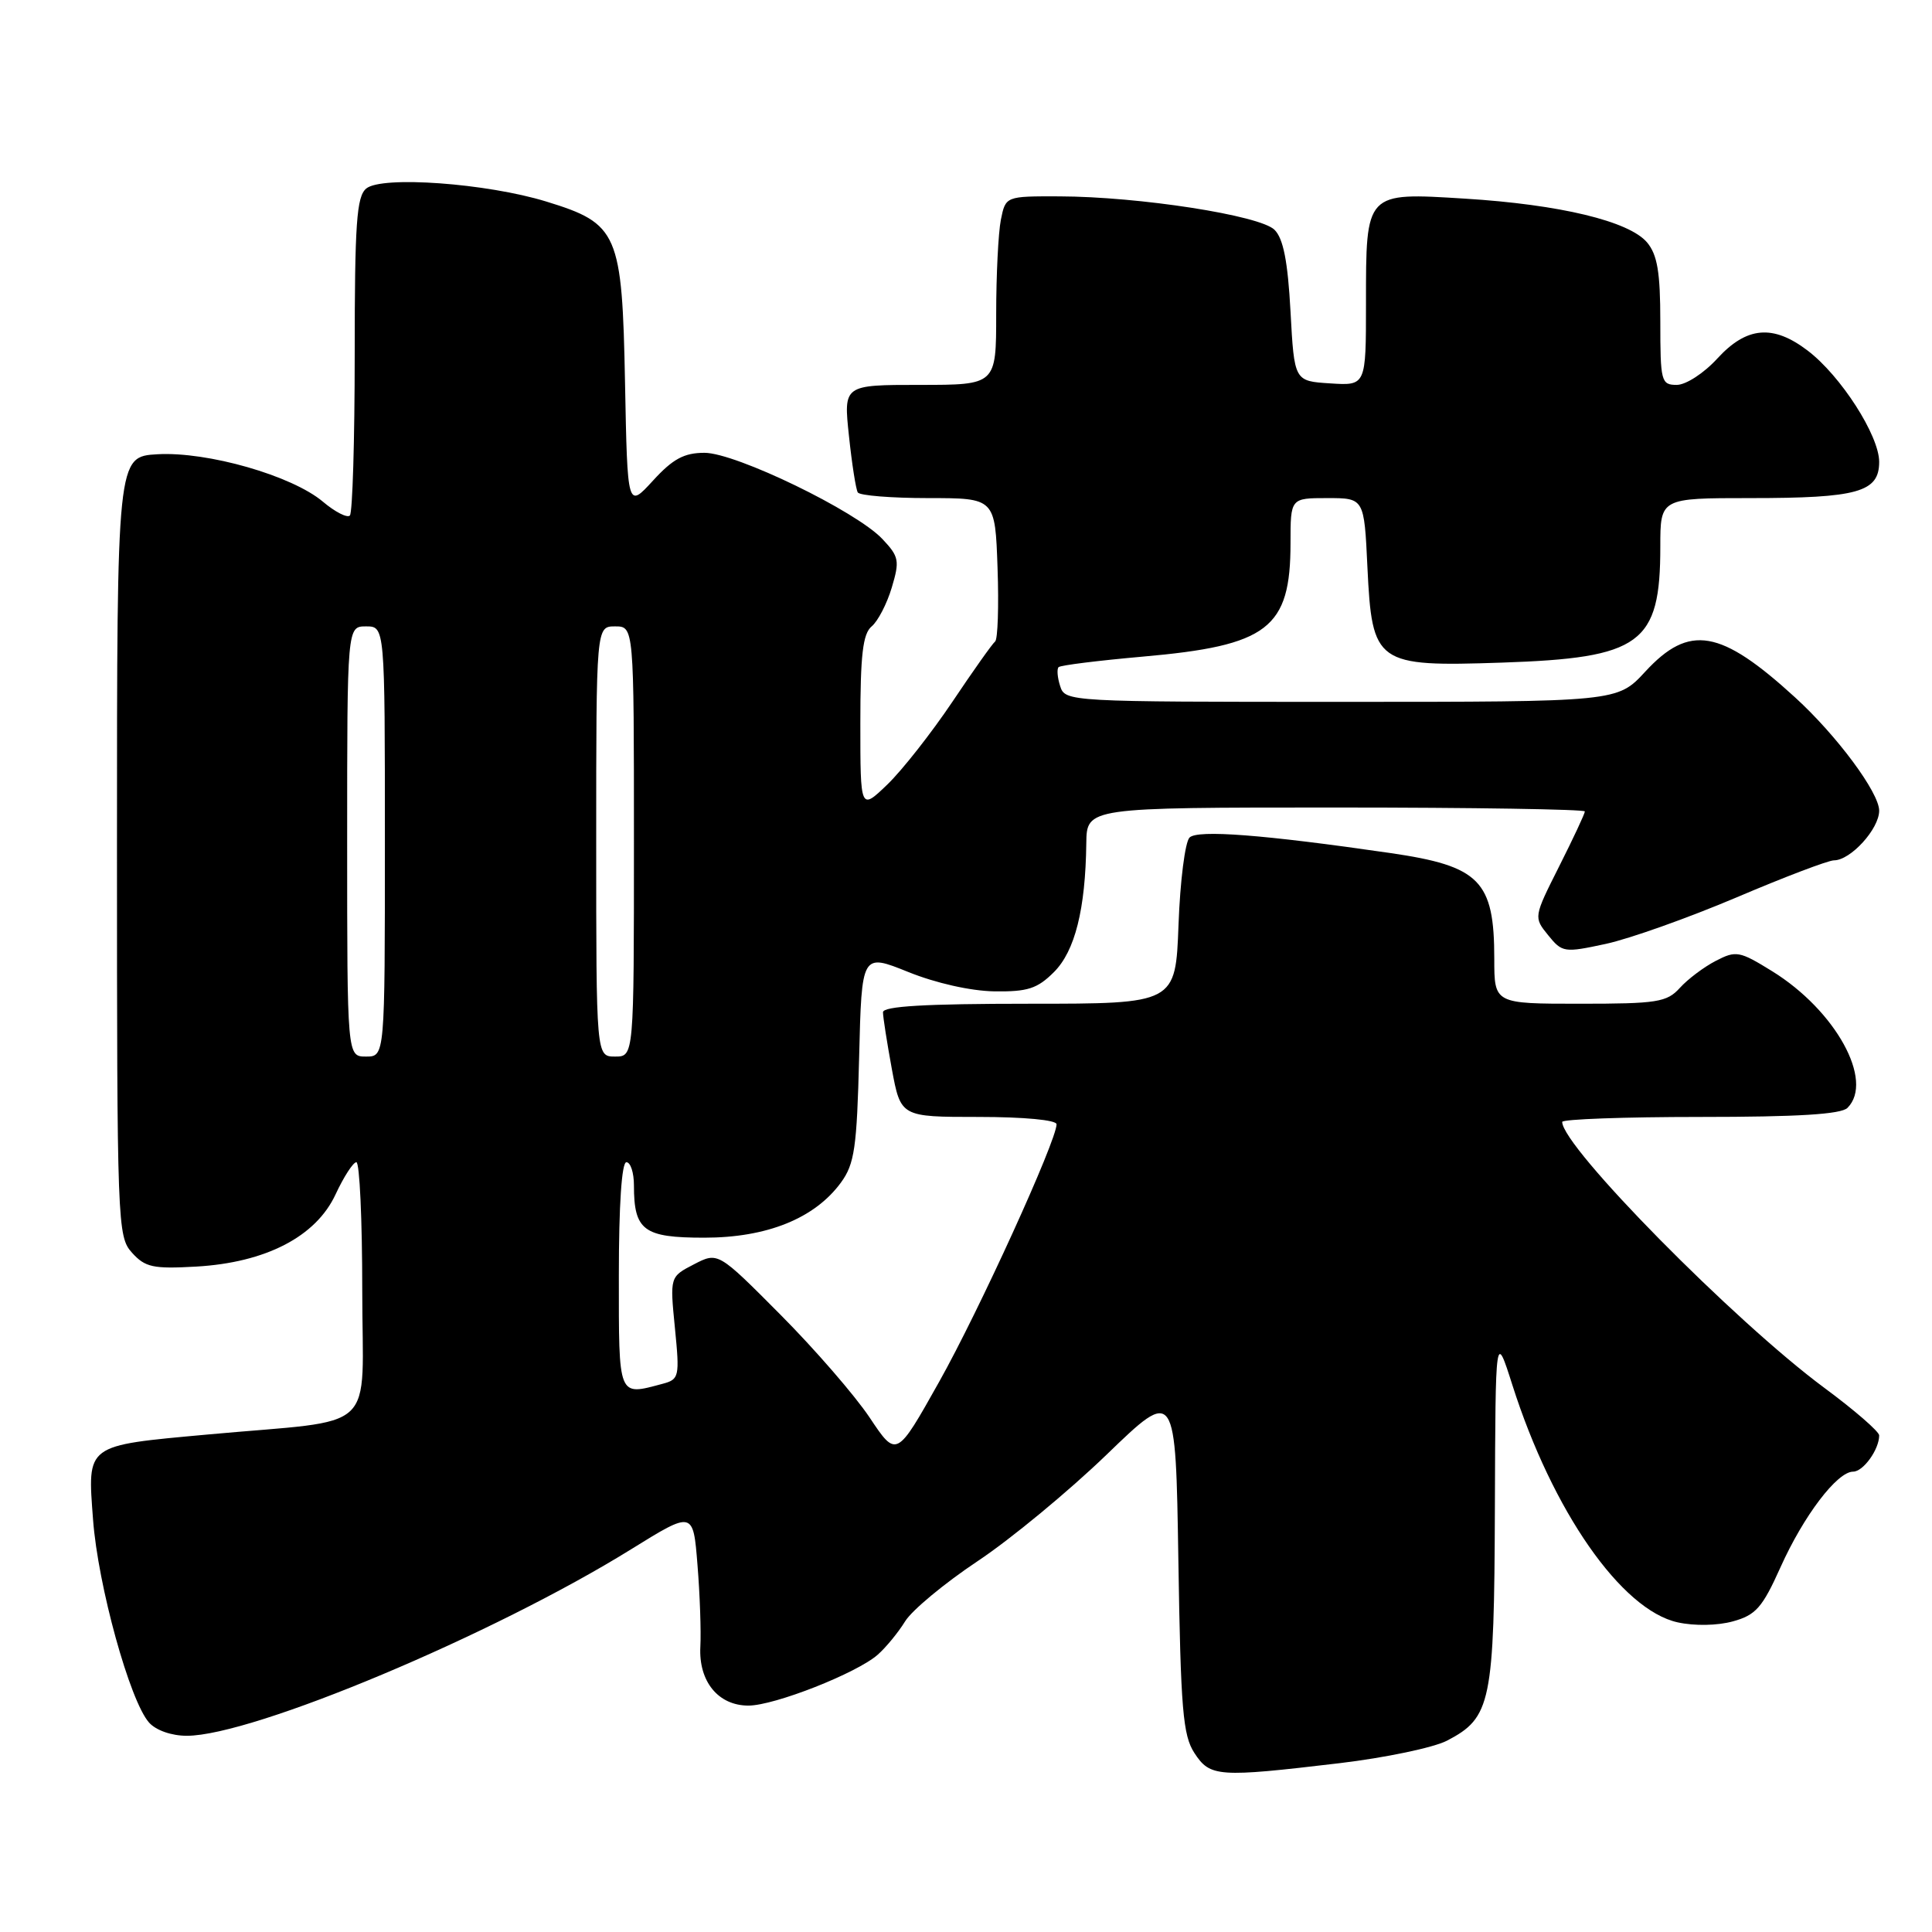 <?xml version="1.0" encoding="UTF-8" standalone="no"?>
<!DOCTYPE svg PUBLIC "-//W3C//DTD SVG 1.1//EN" "http://www.w3.org/Graphics/SVG/1.1/DTD/svg11.dtd" >
<svg xmlns="http://www.w3.org/2000/svg" xmlns:xlink="http://www.w3.org/1999/xlink" version="1.1" viewBox="0 0 256 256">
 <g >
 <path fill="currentColor"
d=" M 177.50 233.63 C 183.55 232.91 189.95 231.57 191.73 230.65 C 197.59 227.60 197.99 225.65 198.08 199.80 C 198.16 176.50 198.16 176.50 200.39 183.50 C 205.72 200.23 214.83 213.32 222.30 214.97 C 224.53 215.46 227.55 215.41 229.62 214.84 C 232.66 214.00 233.52 213.02 235.92 207.68 C 238.99 200.84 243.43 195.00 245.55 195.00 C 246.89 195.00 249.00 192.07 249.00 190.20 C 249.00 189.69 245.74 186.86 241.75 183.91 C 229.79 175.06 207.00 151.94 207.00 148.66 C 207.00 148.30 215.24 148.00 225.30 148.00 C 238.20 148.00 243.95 147.65 244.80 146.80 C 248.37 143.23 243.23 133.89 234.82 128.69 C 230.49 126.01 230.03 125.93 227.35 127.32 C 225.78 128.13 223.64 129.74 222.59 130.90 C 220.87 132.80 219.60 133.00 209.35 133.00 C 198.00 133.00 198.00 133.00 198.00 127.05 C 198.00 116.69 196.10 114.76 184.21 113.03 C 167.40 110.59 158.68 109.92 157.62 110.98 C 157.03 111.57 156.37 116.76 156.16 122.53 C 155.77 133.00 155.77 133.00 136.39 133.00 C 122.59 133.00 117.00 133.33 117.00 134.13 C 117.00 134.76 117.53 138.13 118.17 141.63 C 119.35 148.00 119.35 148.00 129.67 148.00 C 135.70 148.00 140.00 148.41 140.00 148.97 C 140.00 151.15 129.72 173.70 124.44 183.10 C 118.79 193.17 118.79 193.17 115.23 187.83 C 113.27 184.90 107.95 178.76 103.40 174.19 C 95.14 165.88 95.14 165.88 91.95 167.53 C 88.76 169.18 88.76 169.18 89.43 175.96 C 90.07 182.45 90.00 182.77 87.80 183.36 C 81.85 184.95 82.00 185.33 82.00 169.00 C 82.00 159.67 82.38 154.00 83.00 154.00 C 83.55 154.00 84.00 155.38 84.00 157.07 C 84.00 163.05 85.28 164.00 93.32 164.00 C 101.63 164.00 107.97 161.44 111.44 156.68 C 113.23 154.22 113.54 152.08 113.84 140.08 C 114.18 126.31 114.18 126.31 120.34 128.79 C 124.00 130.27 128.63 131.31 131.76 131.36 C 136.17 131.42 137.45 131.01 139.66 128.80 C 142.44 126.02 143.83 120.48 143.94 111.75 C 144.00 107.00 144.00 107.00 177.00 107.00 C 195.15 107.00 210.00 107.24 210.00 107.52 C 210.00 107.81 208.47 111.08 206.60 114.79 C 203.21 121.53 203.21 121.54 205.14 123.92 C 207.00 126.22 207.26 126.26 212.78 125.07 C 215.93 124.39 223.71 121.62 230.08 118.92 C 236.44 116.21 242.26 114.00 243.01 114.00 C 245.21 114.00 249.00 109.84 249.00 107.42 C 249.00 105.02 243.39 97.46 237.87 92.42 C 227.97 83.37 223.85 82.66 218.00 89.00 C 214.31 93.00 214.31 93.00 177.72 93.00 C 141.57 93.00 141.13 92.98 140.48 90.92 C 140.11 89.78 140.02 88.65 140.27 88.40 C 140.52 88.15 145.52 87.53 151.38 87.01 C 168.04 85.55 171.00 83.28 171.00 71.95 C 171.00 66.00 171.00 66.00 175.88 66.00 C 180.76 66.00 180.76 66.00 181.19 75.14 C 181.81 87.99 182.32 88.36 199.00 87.80 C 217.46 87.18 220.00 85.33 220.00 72.43 C 220.00 66.00 220.00 66.00 231.93 66.00 C 246.18 66.00 249.00 65.21 249.00 61.20 C 249.00 57.72 243.92 49.80 239.53 46.46 C 234.94 42.96 231.45 43.26 227.56 47.50 C 225.78 49.45 223.39 51.00 222.18 51.00 C 220.11 51.00 220.00 50.56 220.00 42.61 C 220.00 36.08 219.61 33.76 218.25 32.13 C 215.88 29.31 206.71 27.10 194.10 26.32 C 180.88 25.50 181.00 25.38 181.00 40.25 C 181.00 51.11 181.00 51.11 176.25 50.80 C 171.50 50.50 171.50 50.50 171.00 41.28 C 170.64 34.64 170.05 31.61 168.88 30.45 C 166.97 28.54 150.93 26.05 140.38 26.02 C 133.25 26.00 133.25 26.00 132.62 29.12 C 132.28 30.84 132.00 36.47 132.00 41.62 C 132.00 51.00 132.00 51.00 121.88 51.00 C 111.77 51.00 111.77 51.00 112.49 57.75 C 112.88 61.46 113.41 64.84 113.66 65.25 C 113.91 65.66 118.11 66.00 122.99 66.00 C 131.86 66.00 131.86 66.00 132.18 75.25 C 132.36 80.34 132.21 84.72 131.86 85.00 C 131.50 85.28 128.95 88.88 126.19 93.00 C 123.42 97.12 119.55 102.05 117.58 103.95 C 114.00 107.39 114.00 107.39 114.00 95.82 C 114.00 86.77 114.33 83.97 115.50 83.00 C 116.32 82.32 117.52 80.01 118.16 77.87 C 119.23 74.30 119.13 73.76 116.93 71.43 C 113.47 67.74 97.50 60.00 93.35 60.00 C 90.65 60.00 89.16 60.80 86.52 63.69 C 83.14 67.38 83.14 67.38 82.82 50.76 C 82.44 30.85 81.91 29.63 72.40 26.71 C 64.51 24.28 50.58 23.27 48.53 24.98 C 47.25 26.04 47.00 29.59 47.00 46.96 C 47.00 58.35 46.71 67.95 46.36 68.31 C 46.01 68.66 44.40 67.84 42.79 66.48 C 38.69 63.02 27.51 59.82 20.88 60.19 C 15.50 60.50 15.50 60.50 15.50 112.15 C 15.50 162.34 15.56 163.85 17.49 165.99 C 19.24 167.93 20.29 168.15 25.99 167.83 C 35.22 167.30 41.87 163.86 44.47 158.25 C 45.56 155.91 46.80 154.00 47.22 154.00 C 47.65 154.00 48.00 161.62 48.00 170.94 C 48.00 190.33 50.52 187.97 27.52 190.08 C 11.24 191.57 11.58 191.32 12.33 201.36 C 12.98 210.09 17.20 225.38 19.75 228.25 C 20.67 229.28 22.73 230.00 24.75 230.00 C 33.50 230.00 65.39 216.61 83.67 205.26 C 91.85 200.19 91.85 200.19 92.42 207.35 C 92.74 211.28 92.91 216.17 92.80 218.20 C 92.56 222.80 95.17 226.00 99.17 226.00 C 102.62 226.00 113.56 221.69 116.31 219.25 C 117.40 218.29 119.03 216.30 119.93 214.84 C 120.83 213.37 125.16 209.78 129.54 206.86 C 133.92 203.95 141.61 197.59 146.64 192.74 C 155.78 183.91 155.78 183.91 156.14 206.75 C 156.45 226.54 156.74 229.95 158.27 232.29 C 160.35 235.47 161.39 235.54 177.50 233.63 Z  M 46.00 111.50 C 46.00 83.00 46.00 83.00 48.50 83.00 C 51.00 83.00 51.00 83.00 51.00 111.50 C 51.00 140.00 51.00 140.00 48.50 140.00 C 46.00 140.00 46.00 140.00 46.00 111.50 Z  M 79.00 111.50 C 79.00 83.00 79.00 83.00 81.50 83.00 C 84.00 83.00 84.00 83.00 84.00 111.50 C 84.00 140.00 84.00 140.00 81.50 140.00 C 79.00 140.00 79.00 140.00 79.00 111.50 Z "/>
</g>
</svg>